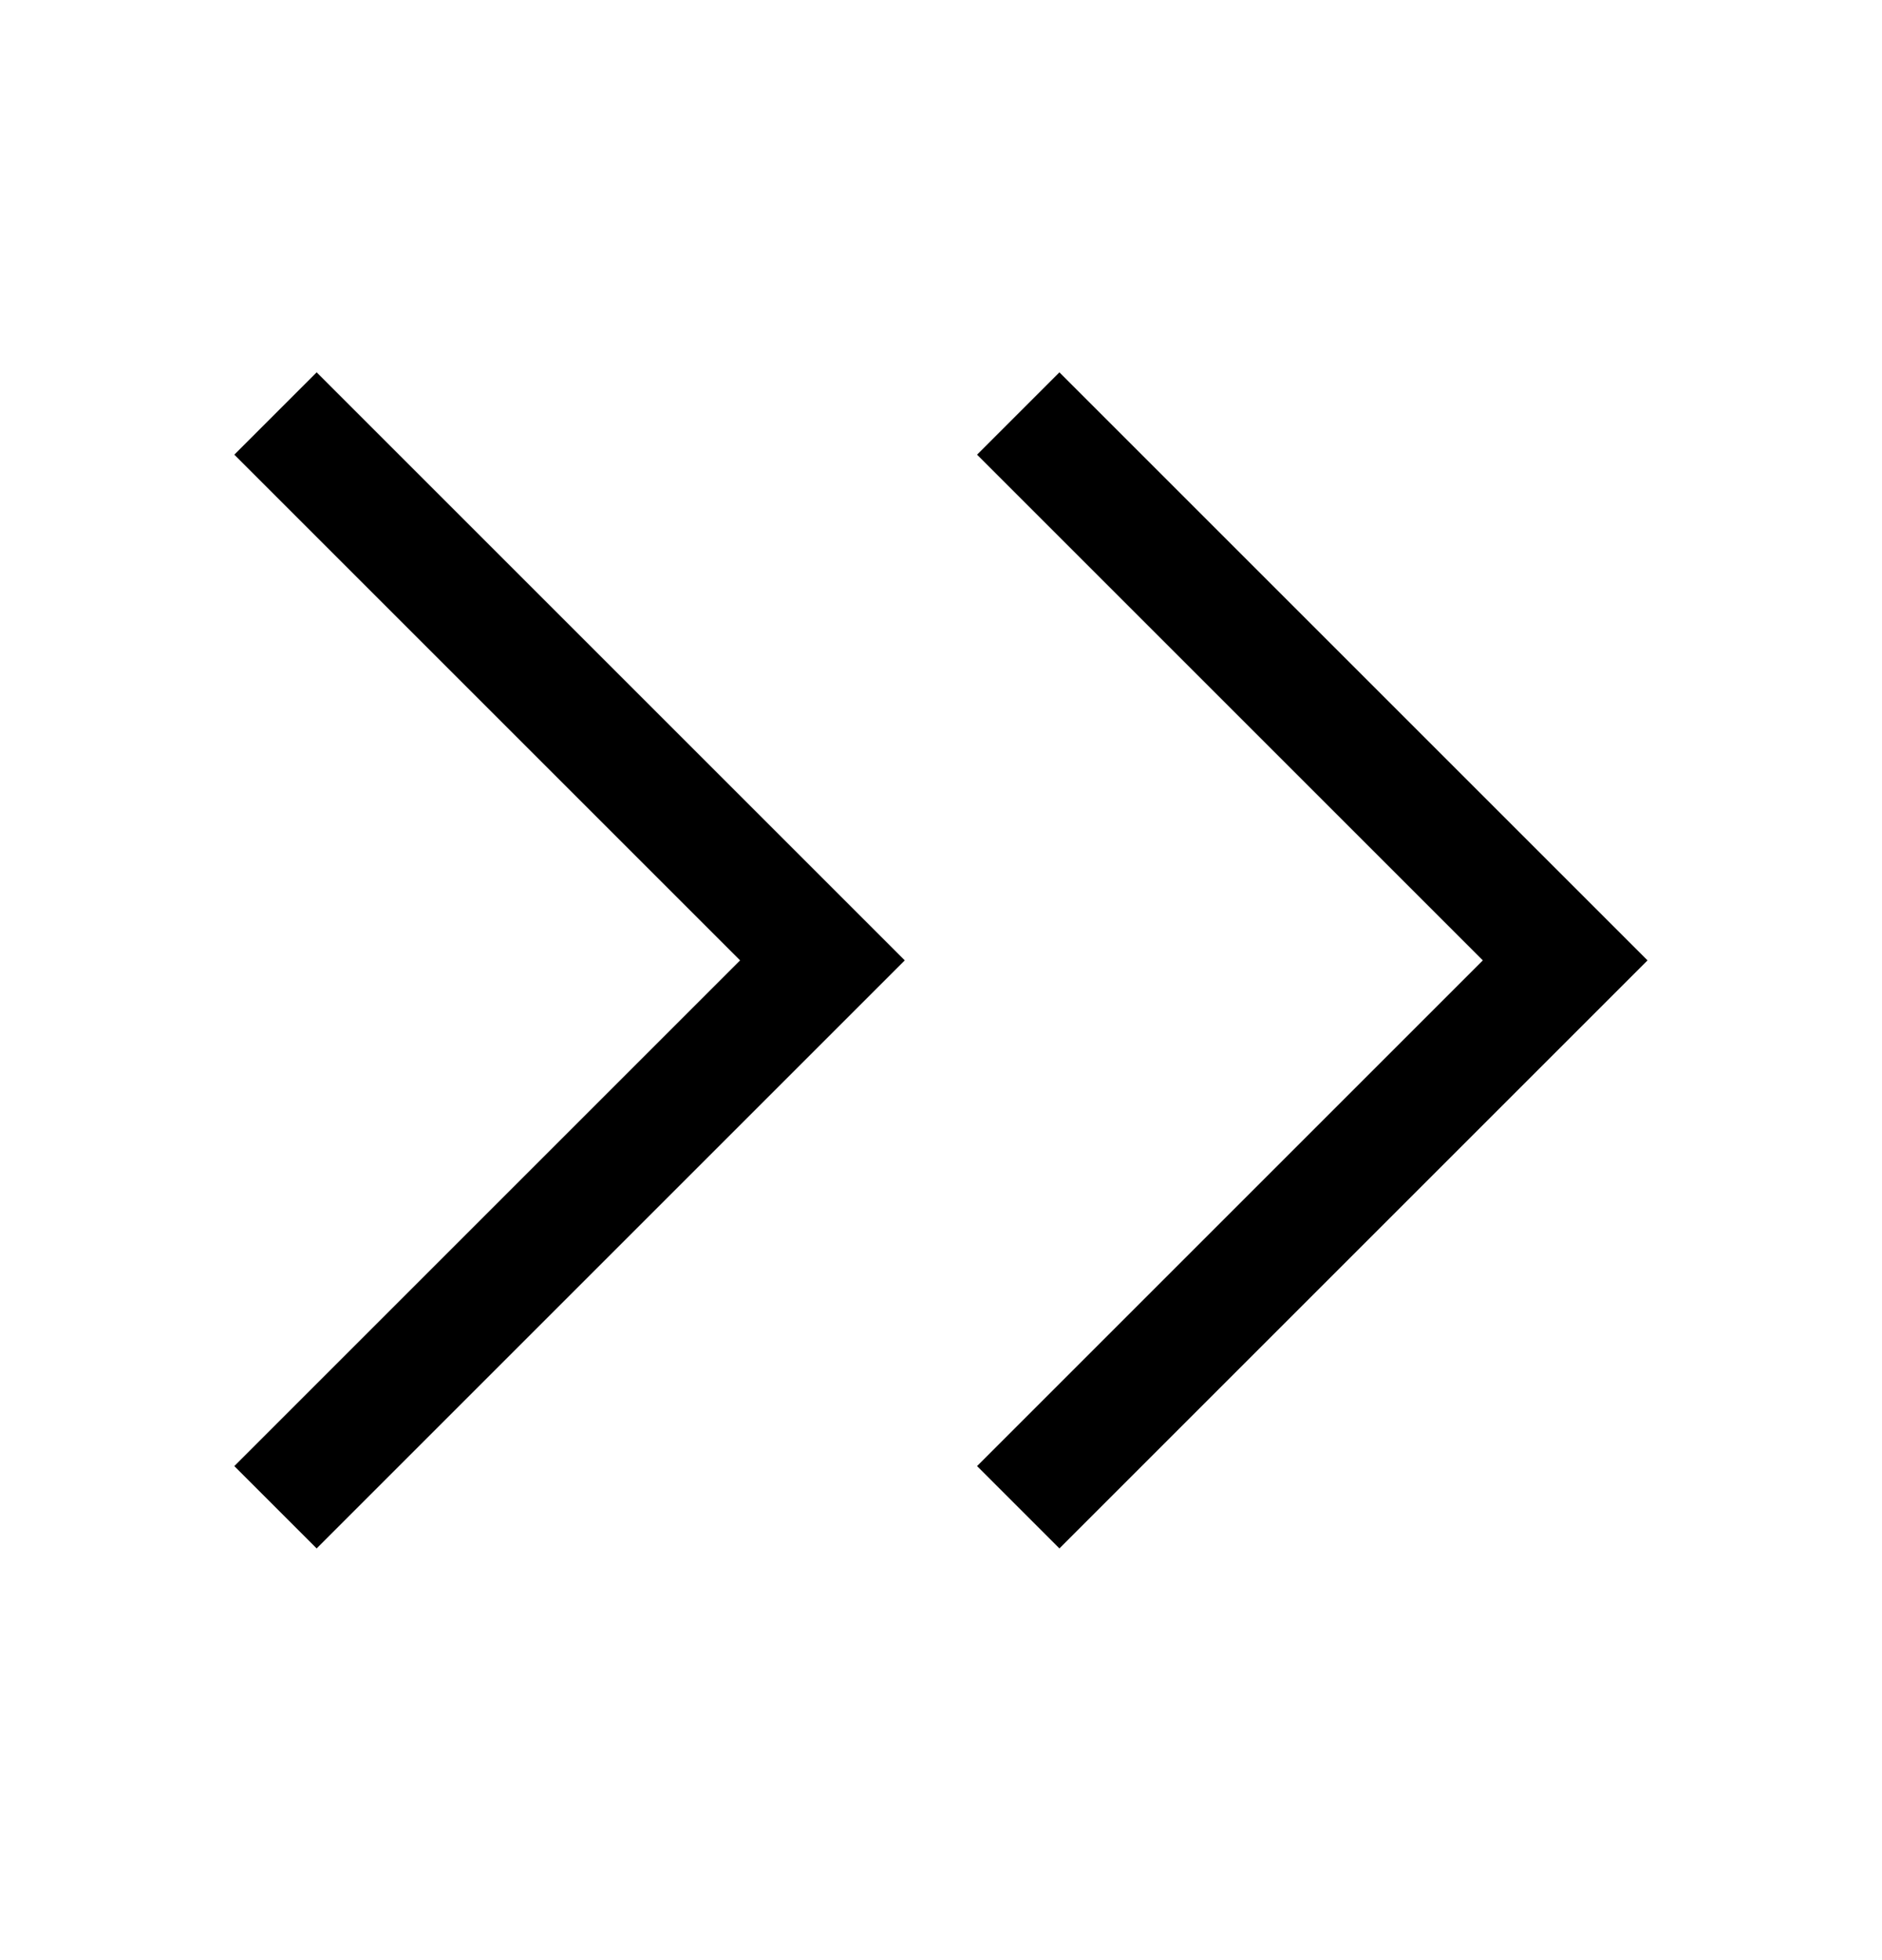 <svg width="24" height="25" viewBox="0 0 24 25" fill="none" xmlns="http://www.w3.org/2000/svg">
<path d="M21.01 12.249L13.51 19.749L12.46 18.699L18.91 12.249L12.46 5.799L13.51 4.749L21.01 12.249Z" fill="currentColor"/>
<path d="M11.538 12.249L4.038 19.749L2.988 18.699L9.438 12.249L2.988 5.799L4.038 4.749L11.538 12.249Z" fill="currentColor"/>
</svg>
